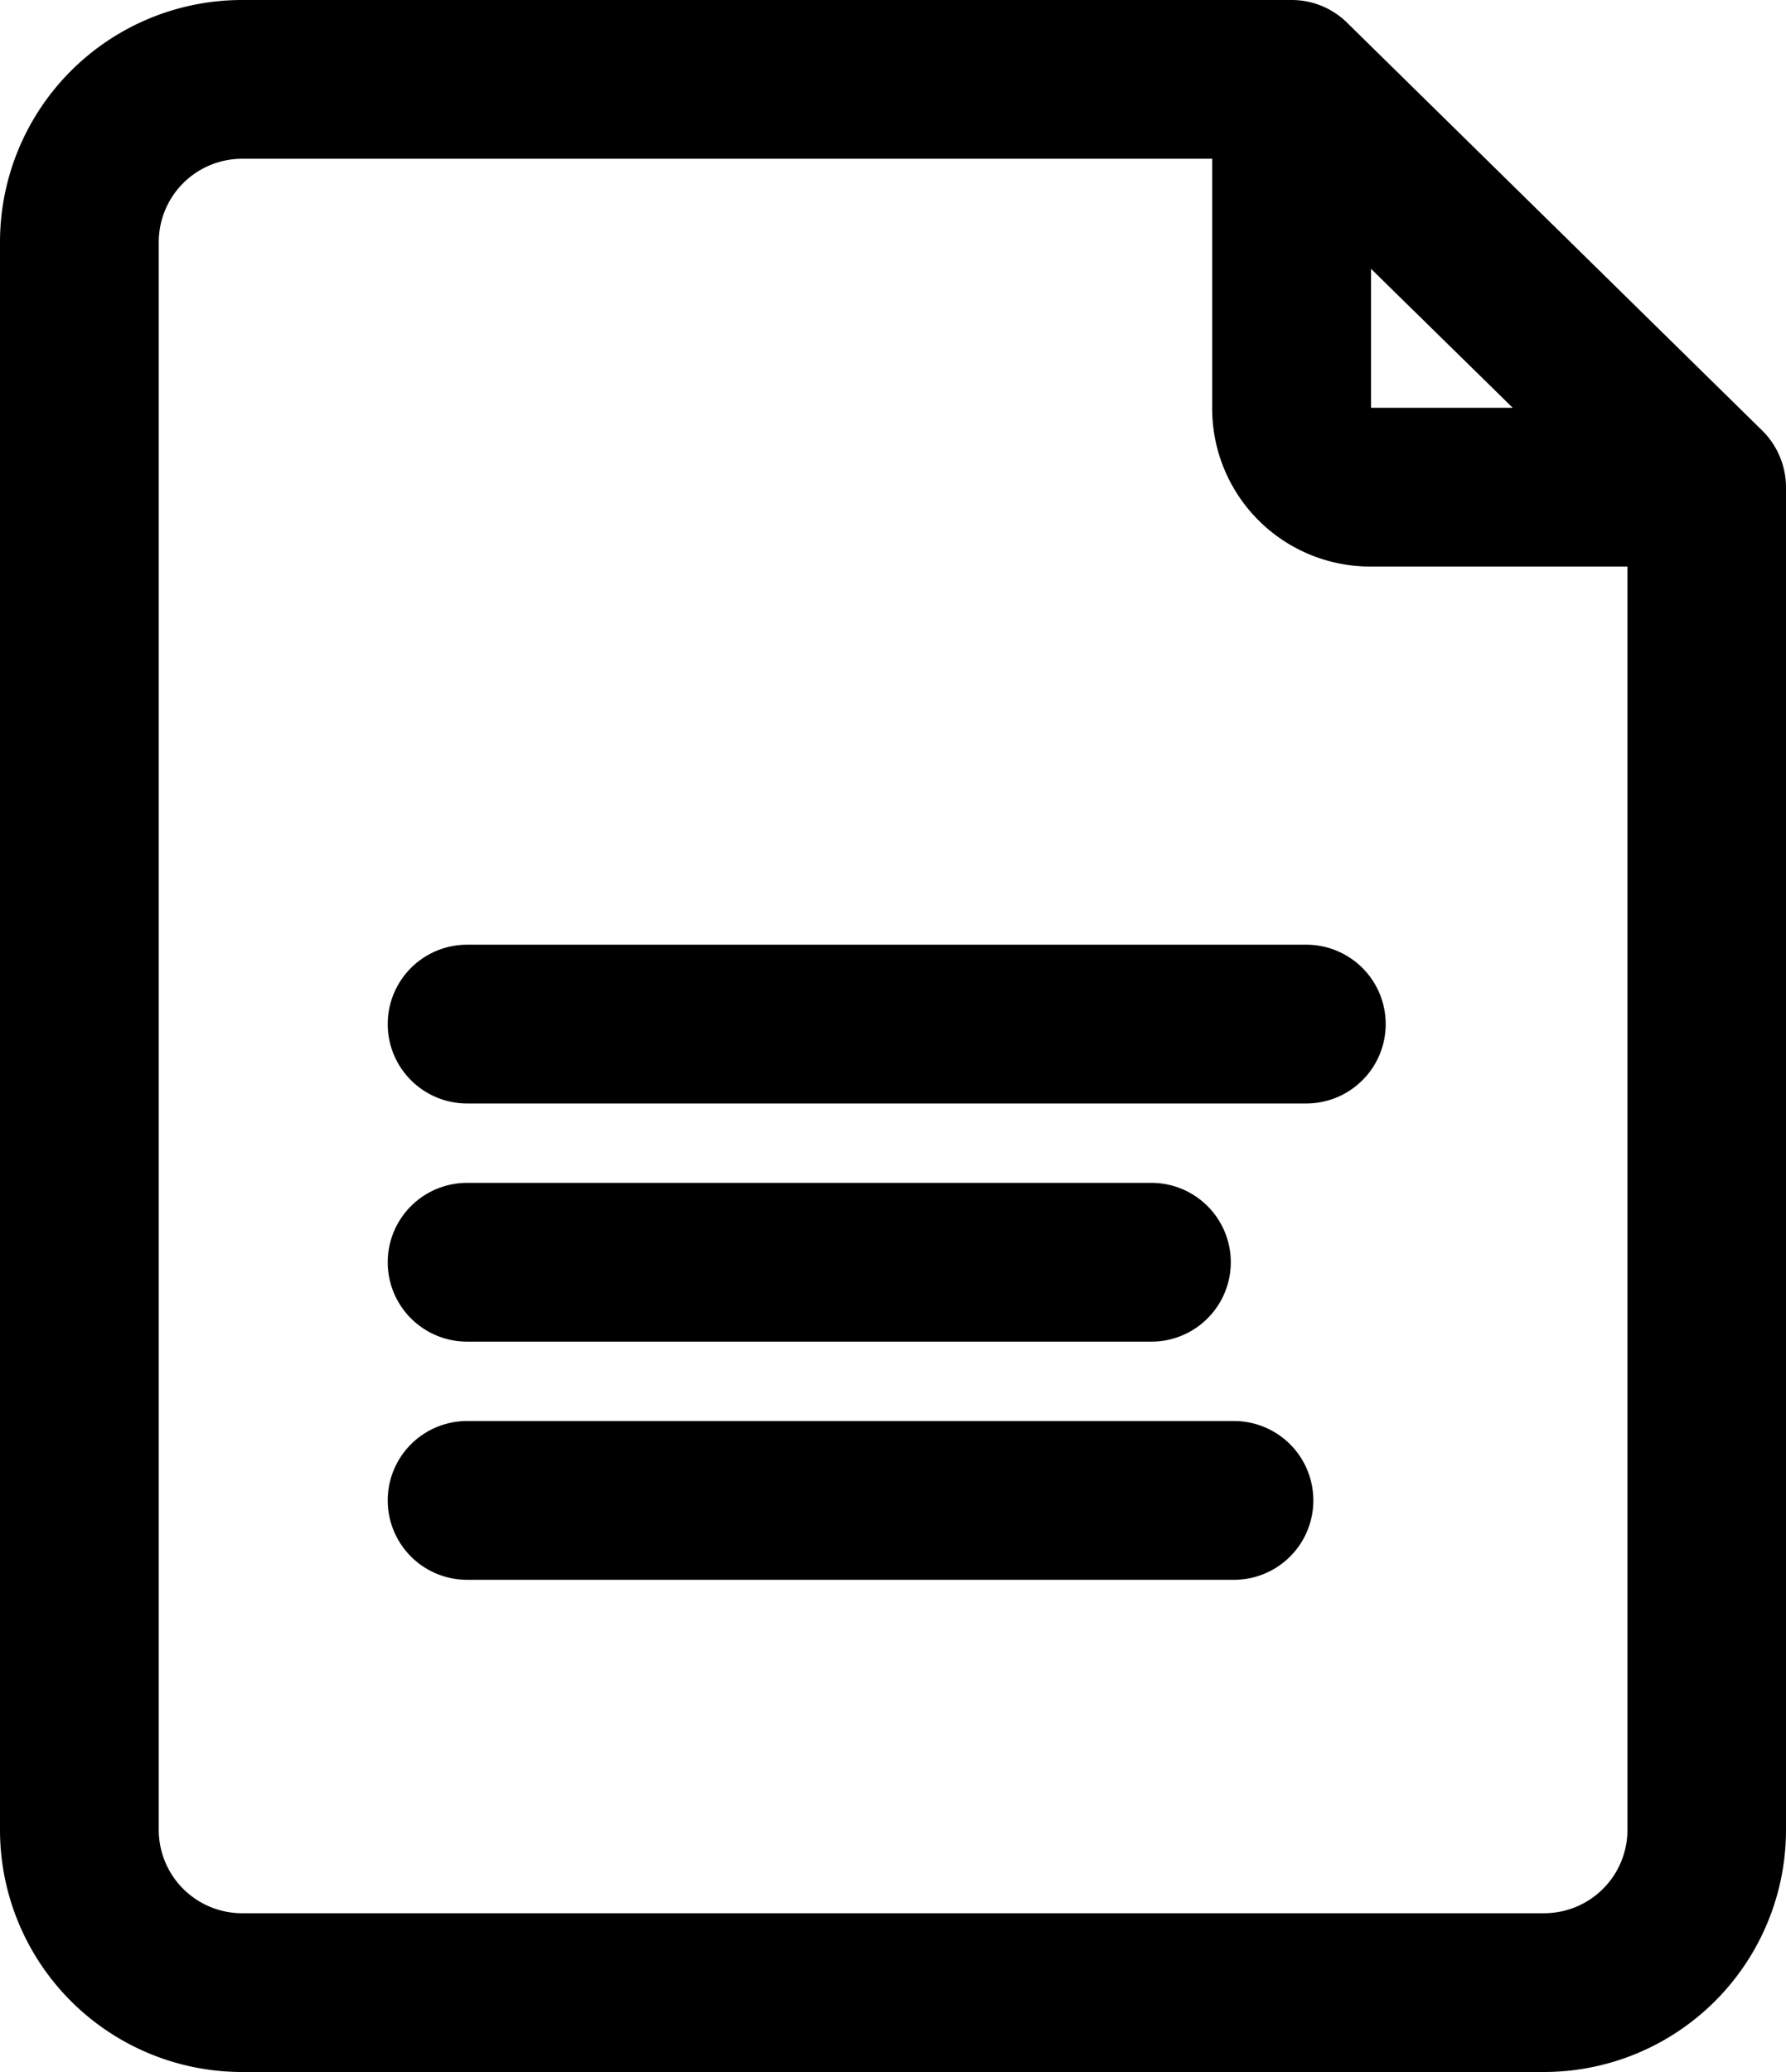 <svg xmlns="http://www.w3.org/2000/svg" viewBox="0 0 450 522"><g id="Layer_2" data-name="Layer 2"><g id="Layer_1-2" data-name="Layer 1"><g id="Layer_2-2" data-name="Layer 2"><g id="Layer_1-2-2" data-name="Layer 1-2"><path d="M440.53,112,335.93,9.3A15,15,0,0,0,325.42,5H61A56,56,0,0,0,5,61V461a56,56,0,0,0,56,56H389.05a56,56,0,0,0,56-56V122.73A15,15,0,0,0,440.53,112ZM340.42,55.76l52.92,52H345.19a4.79,4.79,0,0,1-4.77-4.77ZM389.05,487H61a26,26,0,0,1-26-26h0V61A26,26,0,0,1,61,35H310.42v68a34.81,34.81,0,0,0,34.77,34.77H415V461A26,26,0,0,1,389.05,487Z"/><path d="M389.05,522H61A61,61,0,0,1,0,461H0V61A61,61,0,0,1,61,0H325.42a19.88,19.88,0,0,1,14,5.73L444,108.46a20.15,20.15,0,0,1,6,14.27V461A61,61,0,0,1,389.05,522ZM61,10A51,51,0,0,0,10,61V461a51,51,0,0,0,51,51H389.05a51,51,0,0,0,51-51V122.73a10.06,10.06,0,0,0-3-7.13L332.43,12.86a10,10,0,0,0-7-2.86ZM389.05,492H61a31,31,0,0,1-31-31V61A31,31,0,0,1,61,30H315.42v73a29.81,29.81,0,0,0,29.77,29.77H420V461A31,31,0,0,1,389.05,492ZM61,40A21,21,0,0,0,40,61V461a21,21,0,0,0,21,21H389.05a21,21,0,0,0,21-21h0V142.73H345.19A39.81,39.81,0,0,1,305.42,103V40Zm344.6,72.73H345.19a9.79,9.79,0,0,1-9.77-9.77V43.84Zm-60.15-10h35.69l-35.69-35Z"/><path d="M329.14,243H117.69a15,15,0,0,0,0,30H329.14a15,15,0,0,0,0-30Z"/><path d="M329.14,278H117.69a20,20,0,0,1,0-40H329.14a20,20,0,0,1,0,40ZM117.69,248a10,10,0,0,0,0,20H329.14a10,10,0,0,0,0-20Z"/><path d="M117.69,333H290.11a15,15,0,0,0,0-30H117.69a15,15,0,0,0,0,30Z"/><path d="M290.11,338H117.69a20,20,0,0,1,0-40H290.11a20,20,0,0,1,0,40ZM117.69,308a10,10,0,0,0,0,20H290.11a10,10,0,0,0,0-20Z"/><path d="M310.91,363H117.69a15,15,0,0,0,0,30H310.91a15,15,0,1,0,0-30Z"/><path d="M310.91,398H117.69a20,20,0,0,1,0-40H310.91a20,20,0,1,1,0,40ZM117.69,368a10,10,0,0,0,0,20H310.91a10,10,0,1,0,0-20Z"/></g></g></g></g></svg>